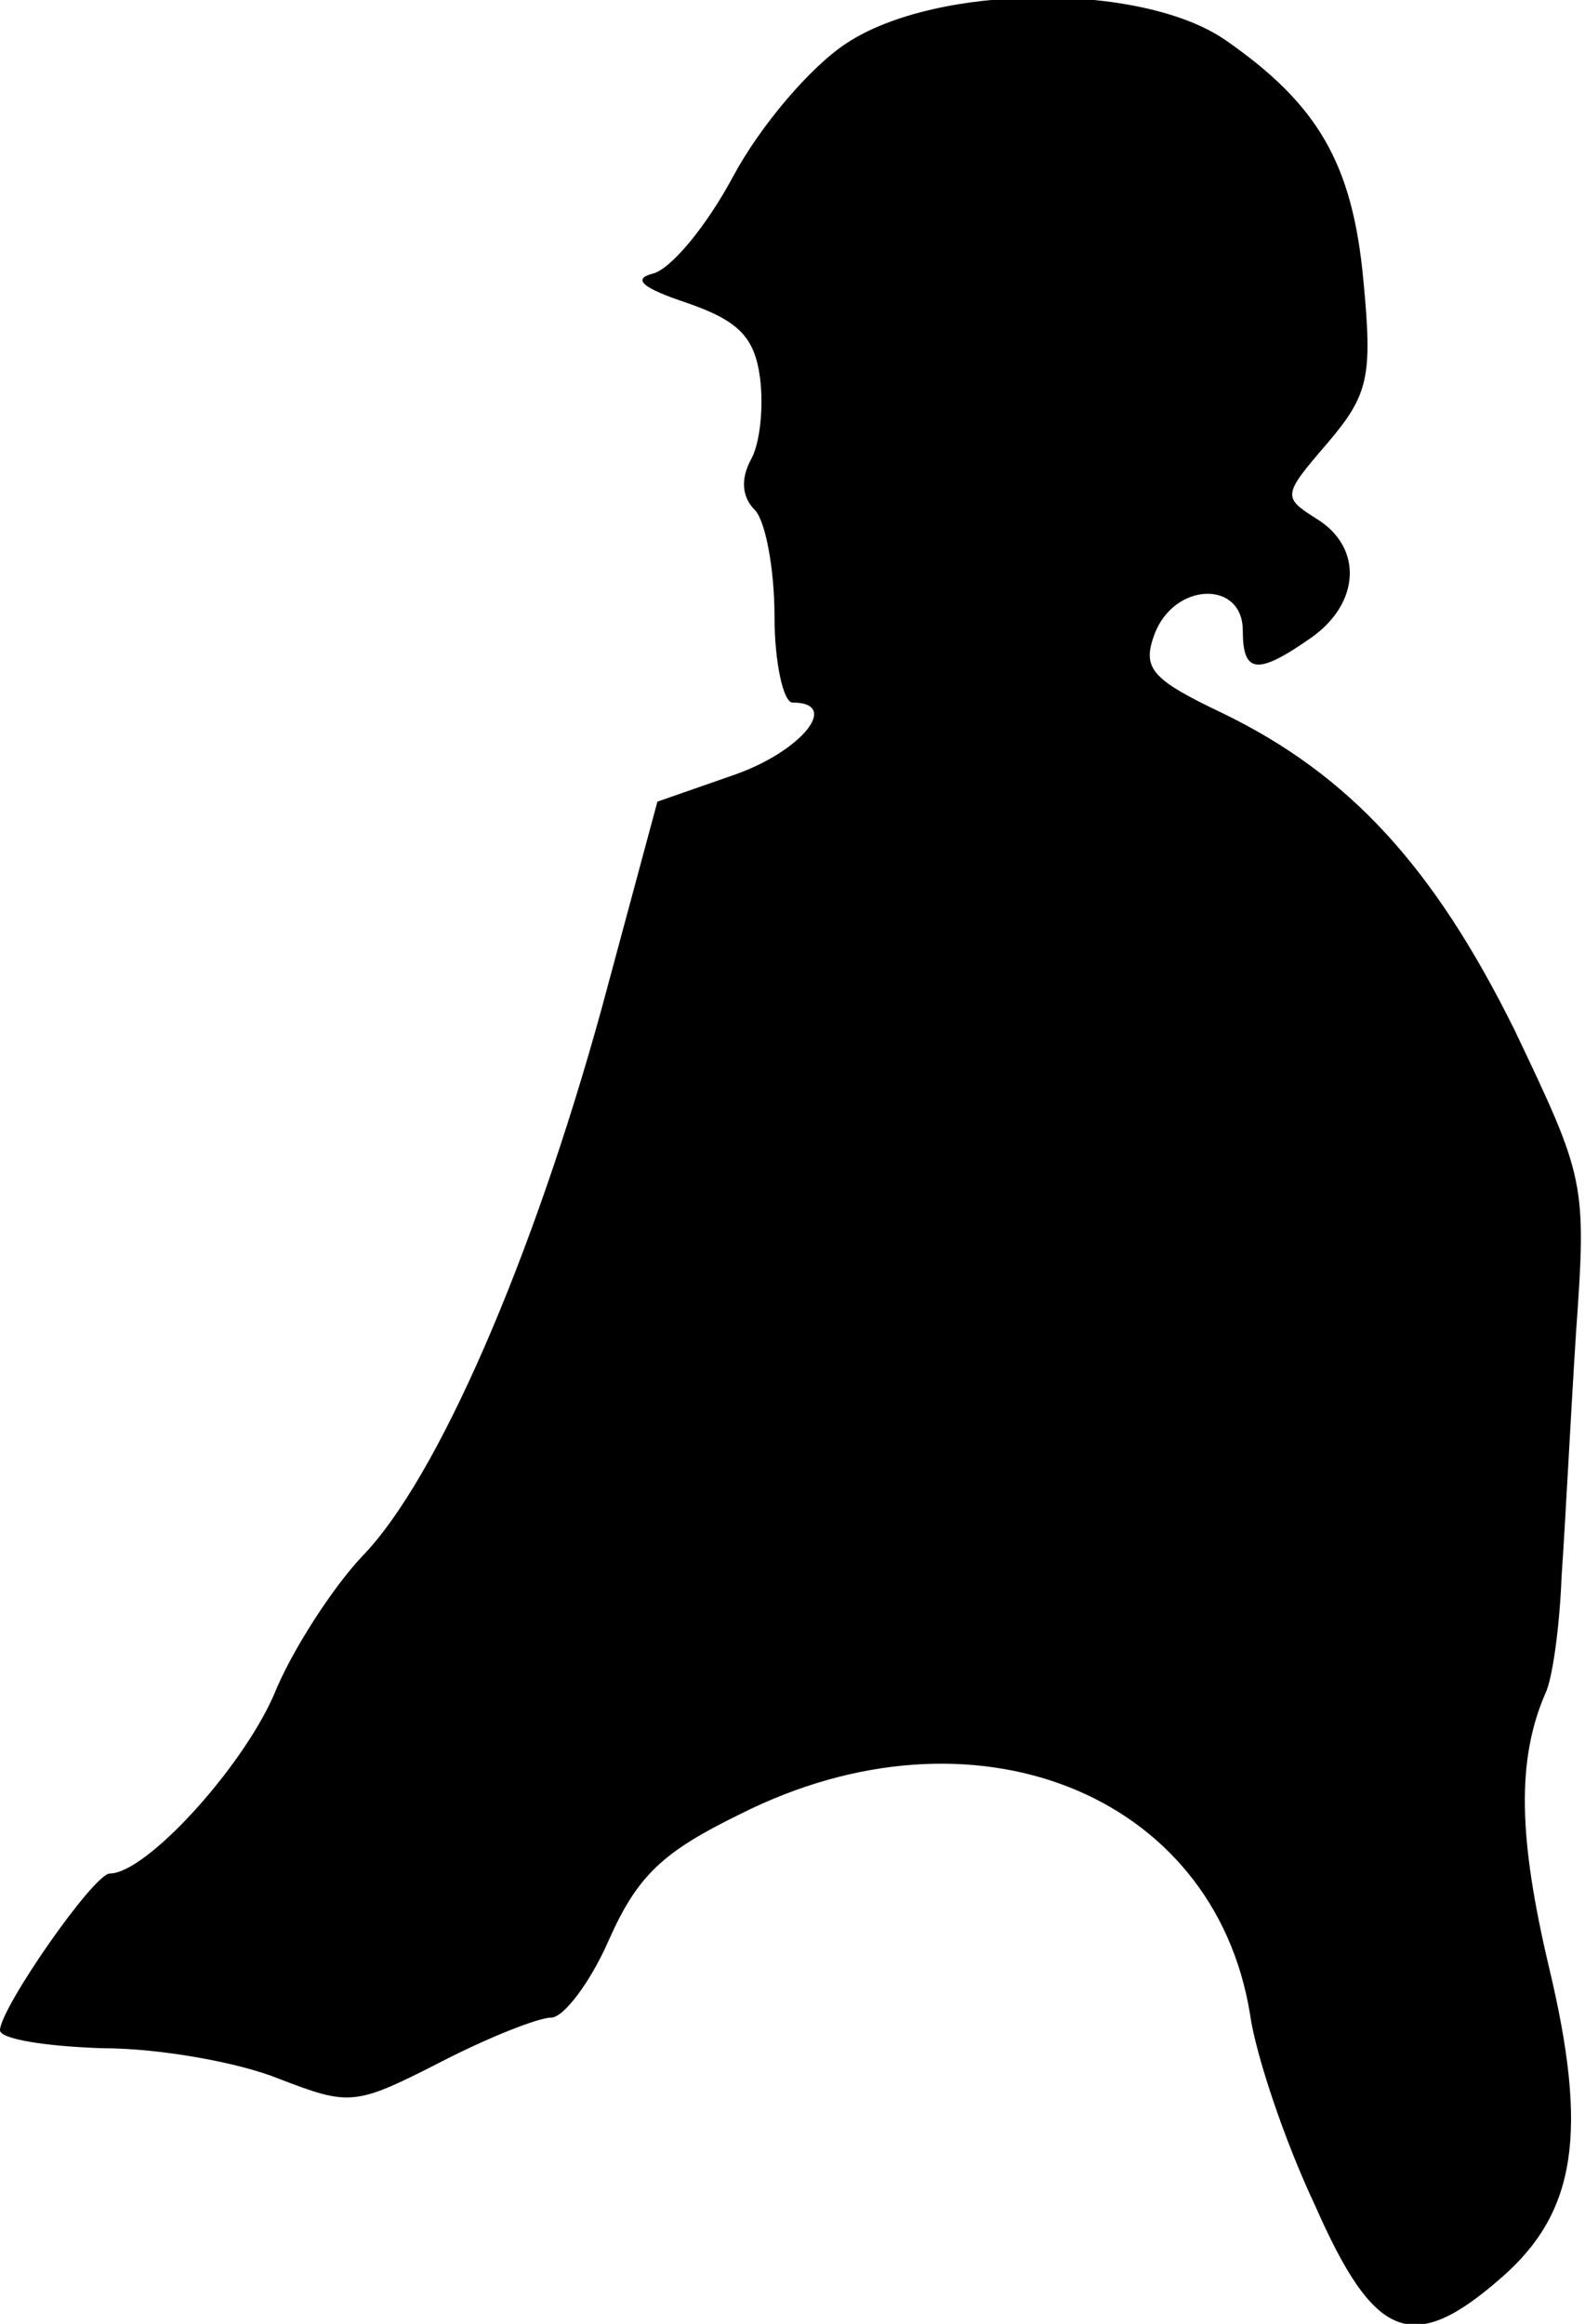 <?xml version="1.0" standalone="no"?>
<!DOCTYPE svg PUBLIC "-//W3C//DTD SVG 20010904//EN"
 "http://www.w3.org/TR/2001/REC-SVG-20010904/DTD/svg10.dtd">
<svg version="1.0" xmlns="http://www.w3.org/2000/svg"
 width="88pt" height="129pt" viewBox="0 0 88 129"
 preserveAspectRatio="xMidYMid meet">
<g transform="translate(0,129) scale(0.1,-0.1)"
fill="#000000" stroke="none">
<path fill="#000000" stroke="none" d="M470 1266 c-20 -13 -48 -46 -63 -74
-15 -28 -35 -52 -45 -54 -11 -3 -5 -8 19 -16 29 -10 38 -19 41 -42 2 -16 0
-36 -5 -45 -6 -11 -5 -21 2 -28 6 -6 11 -33 11 -59 0 -26 5 -48 10 -48 27 0 5
-27 -32 -40 l-43 -15 -31 -115 c-38 -138 -91 -261 -133 -304 -16 -17 -39 -52
-49 -77 -18 -41 -71 -99 -91 -99 -9 0 -61 -75 -61 -87 0 -5 26 -9 57 -10 32 0
76 -8 98 -17 39 -15 42 -15 89 9 27 14 55 25 62 25 7 0 22 20 32 43 16 36 30
49 73 70 129 65 263 12 283 -111 3 -22 19 -70 36 -106 33 -75 54 -84 104 -40
41 36 48 80 26 172 -17 72 -18 115 -2 152 4 8 8 38 9 65 2 28 5 88 8 135 6 84
5 86 -34 168 -45 91 -92 142 -162 176 -40 19 -45 25 -38 44 11 29 49 30 49 2
0 -24 8 -25 38 -4 27 19 29 50 3 66 -19 12 -19 13 6 42 23 27 25 37 20 90 -6
65 -25 98 -77 134 -47 32 -160 31 -210 -2z"/>
</g>
</svg>
